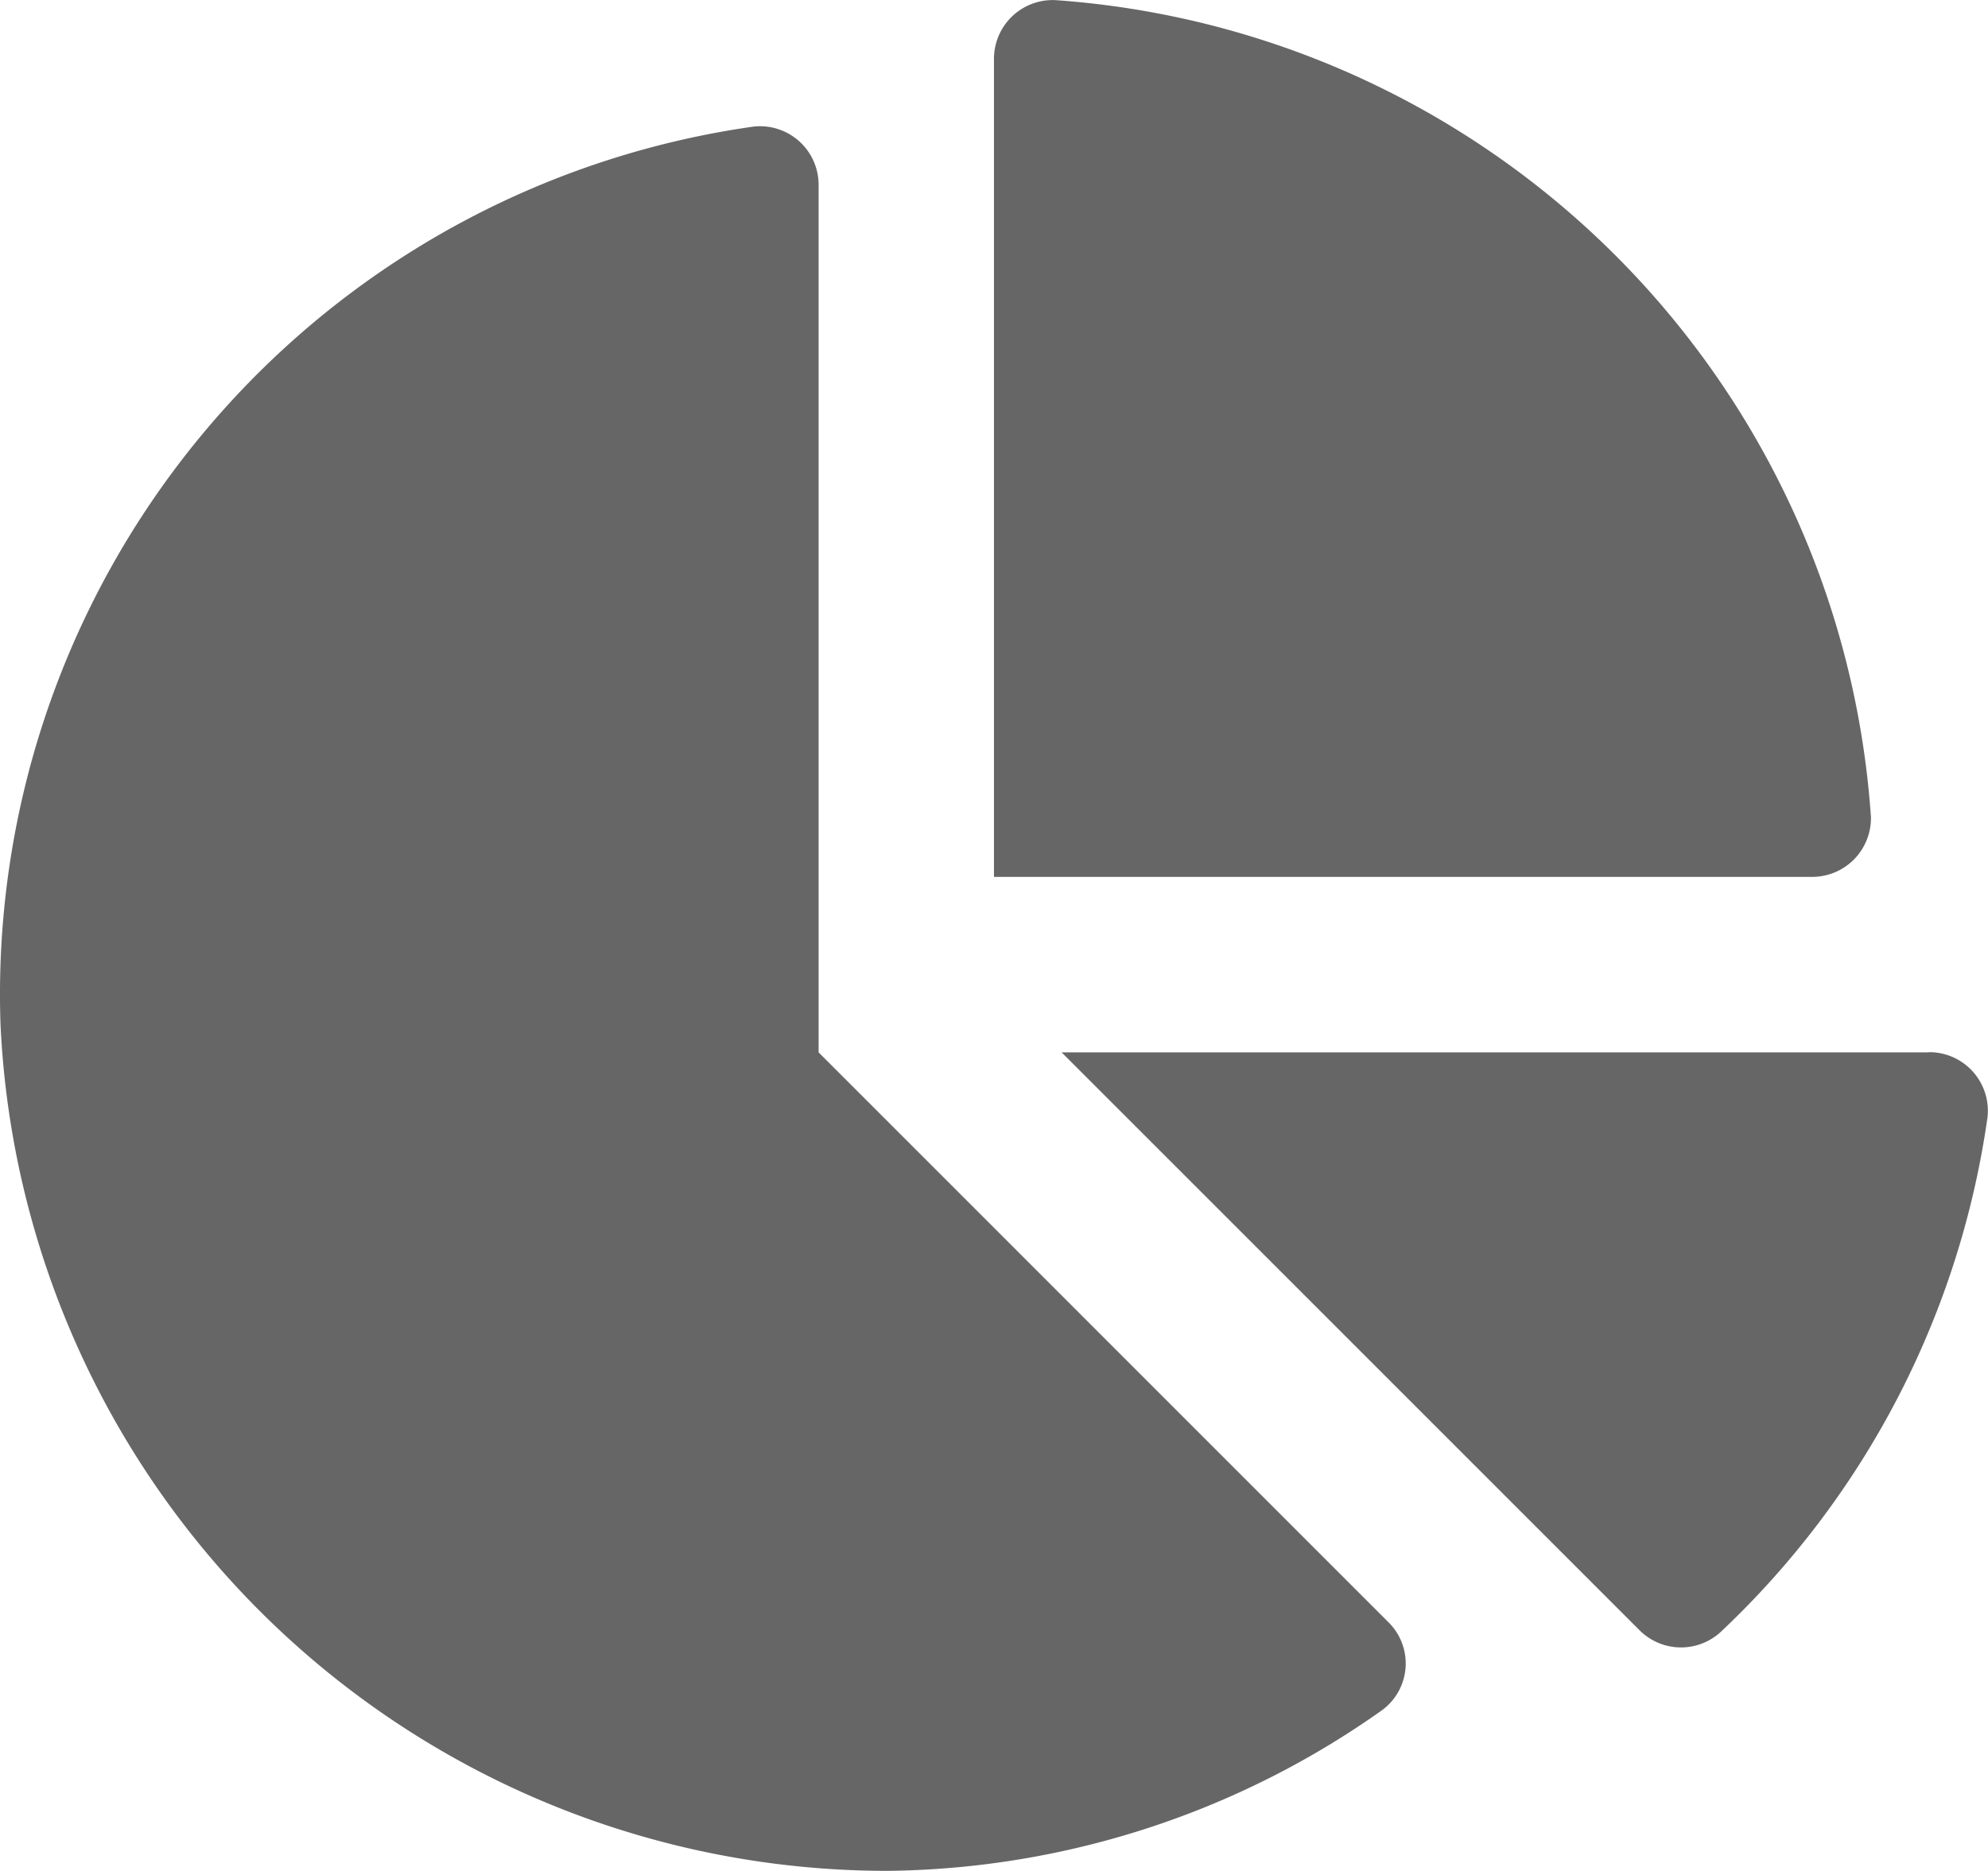 <svg xmlns="http://www.w3.org/2000/svg" width="30.881" height="29.064" viewBox="0 0 30.881 29.064">
  <defs>
    <style>
      .cls-1 {
        fill: rgba(0,0,0,0.6);
      }
    </style>
  </defs>
  <path id="chart-pie" class="cls-1" d="M29.959,16.352H16.489l8.971,8.971a.911.911,0,0,0,1.26.039,13.6,13.6,0,0,0,4.151-8,.91.91,0,0,0-.912-1.013Zm-.9-3.678A13.656,13.656,0,0,0,16.392.006a.913.913,0,0,0-.954.92v12.7h12.7A.913.913,0,0,0,29.06,12.674ZM12.714,16.352V2.882A.91.91,0,0,0,11.7,1.971,13.614,13.614,0,0,0,.006,15.919,13.792,13.792,0,0,0,13.794,29.067a13.518,13.518,0,0,0,7.678-2.5.9.9,0,0,0,.089-1.367Z" transform="translate(0.002 -0.004)"/>
</svg>
